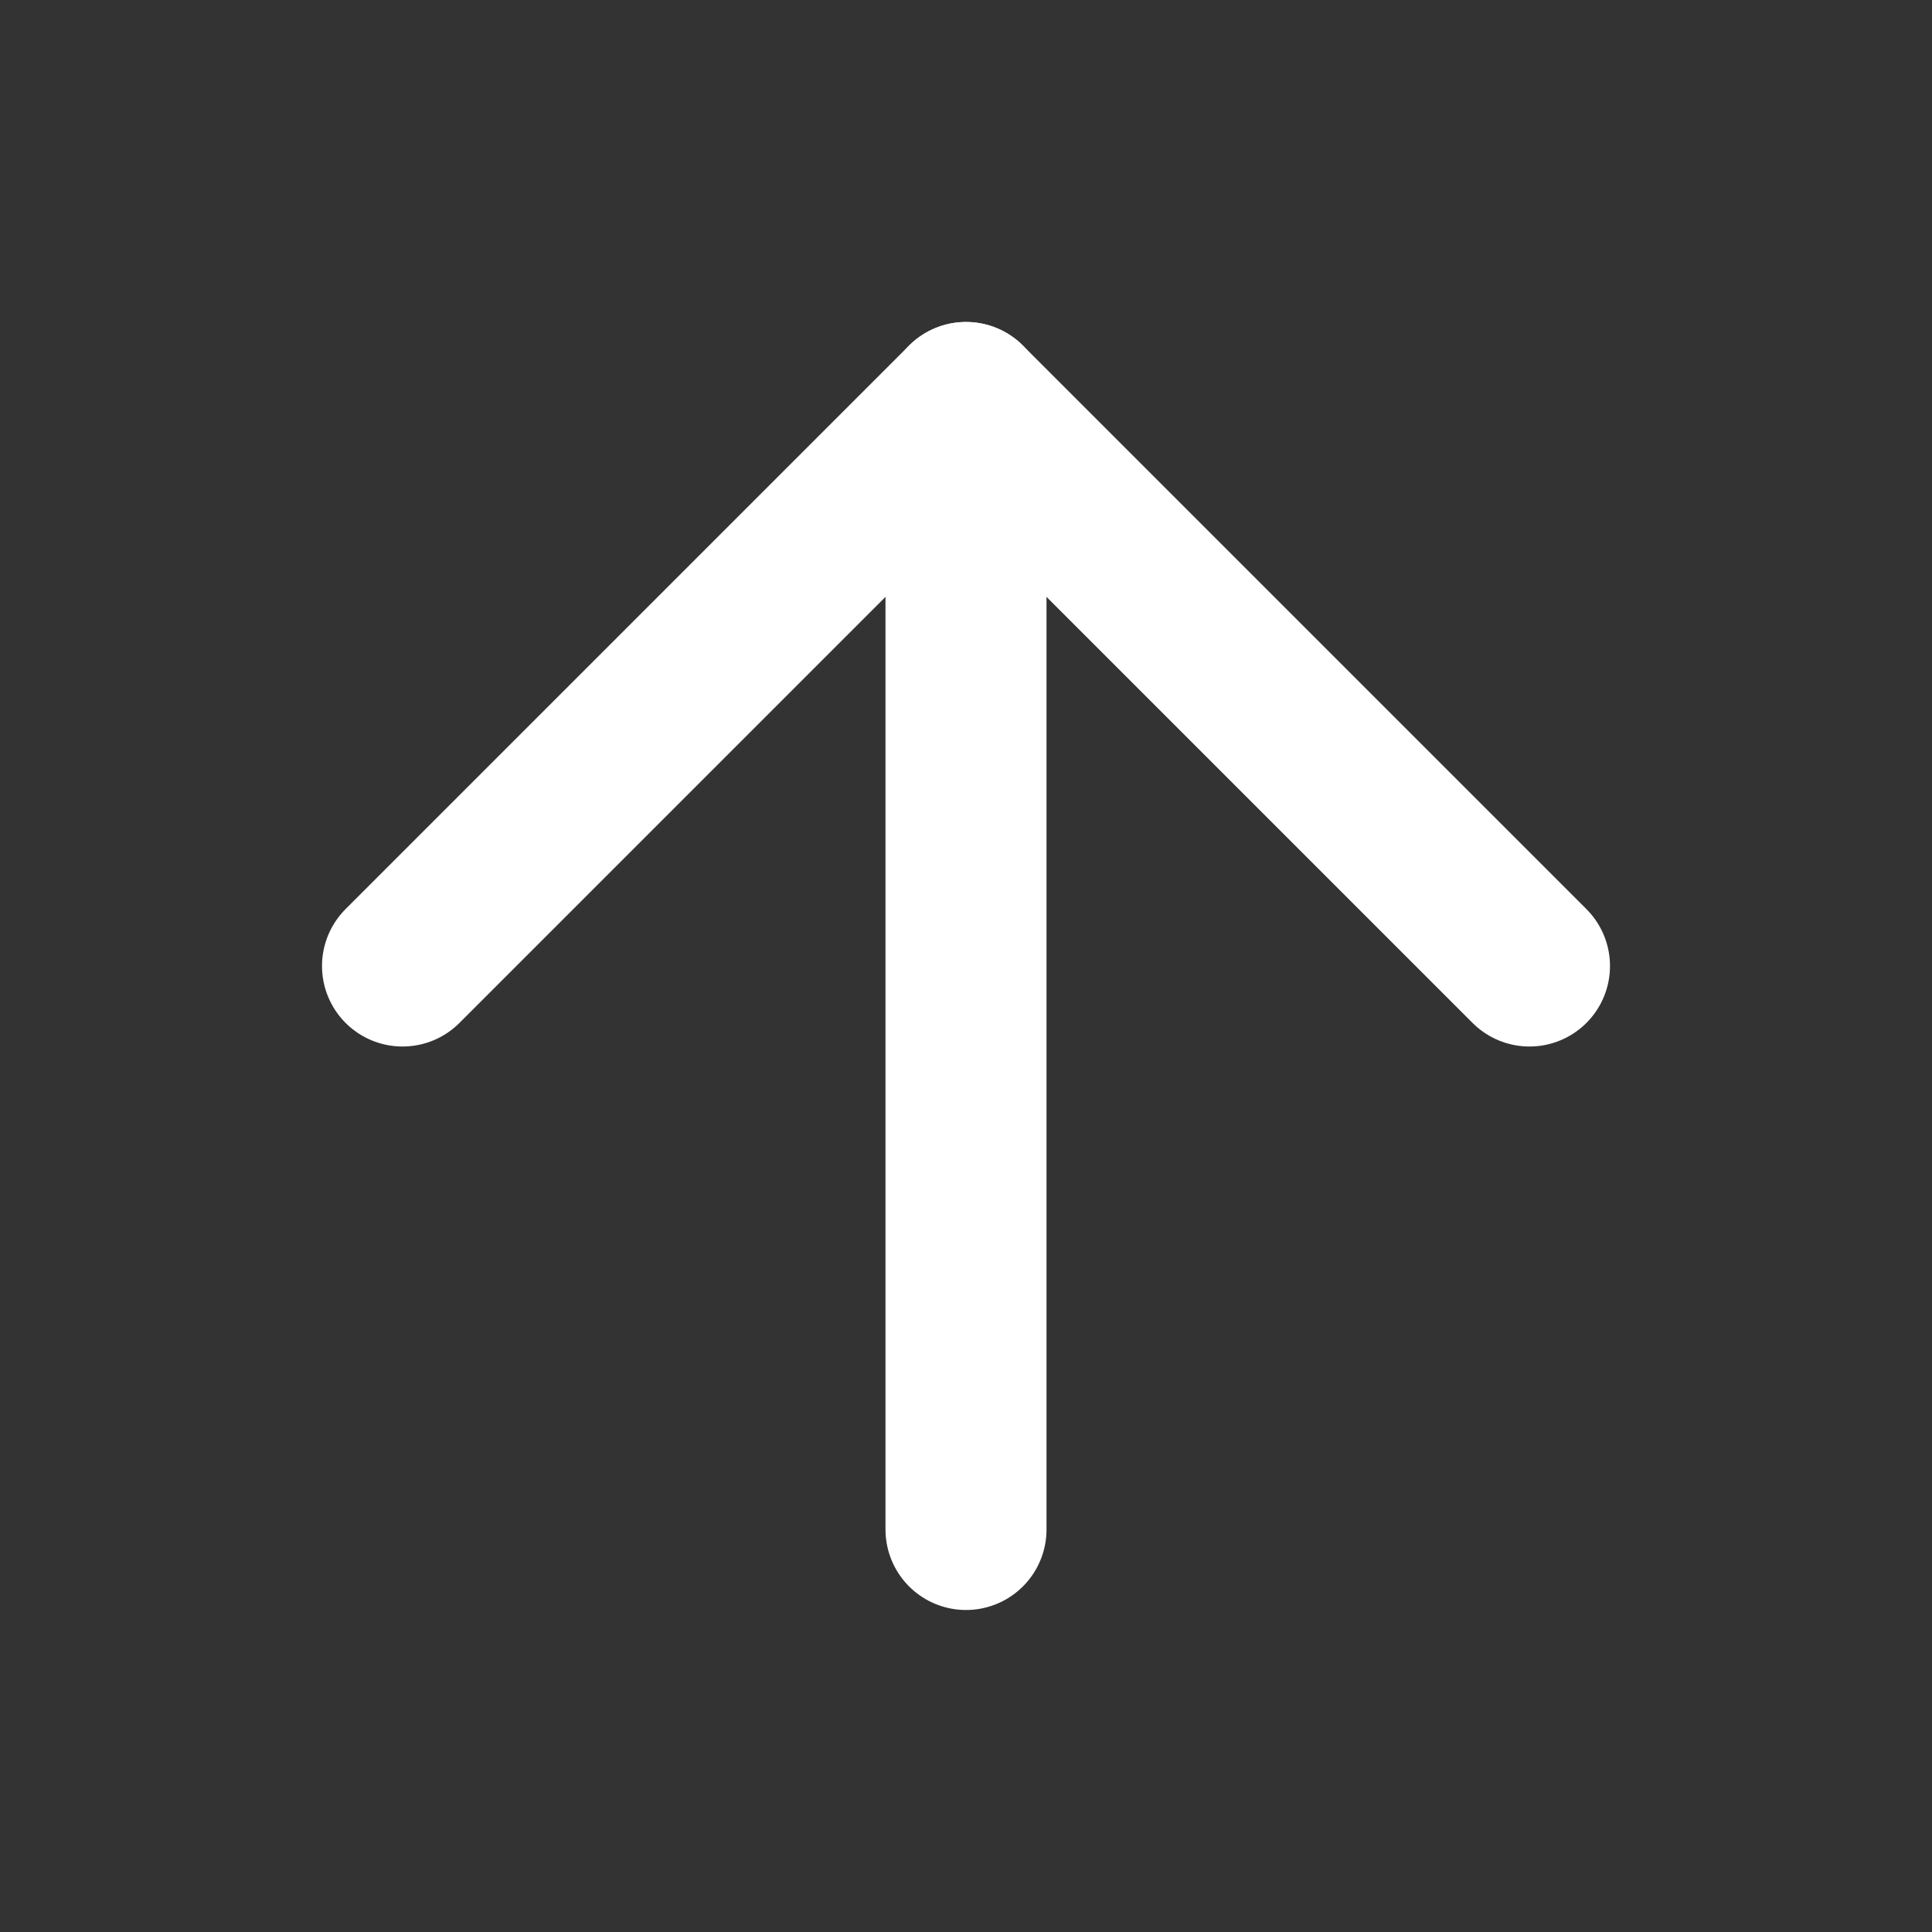 <!-- Generated by IcoMoon.io -->
<svg version="1.1" xmlns="http://www.w3.org/2000/svg" width="16" height="16" viewBox="0 0 32 32">
    <rect x="0" y="0" width="32" height="32" fill="#333333" stroke="none"/>
    <title>arrow-top</title>
    <path fill="none" stroke-linejoin="round" stroke-linecap="round" stroke-miterlimit="4" stroke-width="2.667"
        stroke="#fff" d="M6.667 16l9.333-9.333 9.333 9.333"></path>
    <path fill="none" stroke-linejoin="round" stroke-linecap="round" stroke-miterlimit="4" stroke-width="2.667"
        stroke="#fff" d="M16 25.333v-18.667"></path>
</svg>